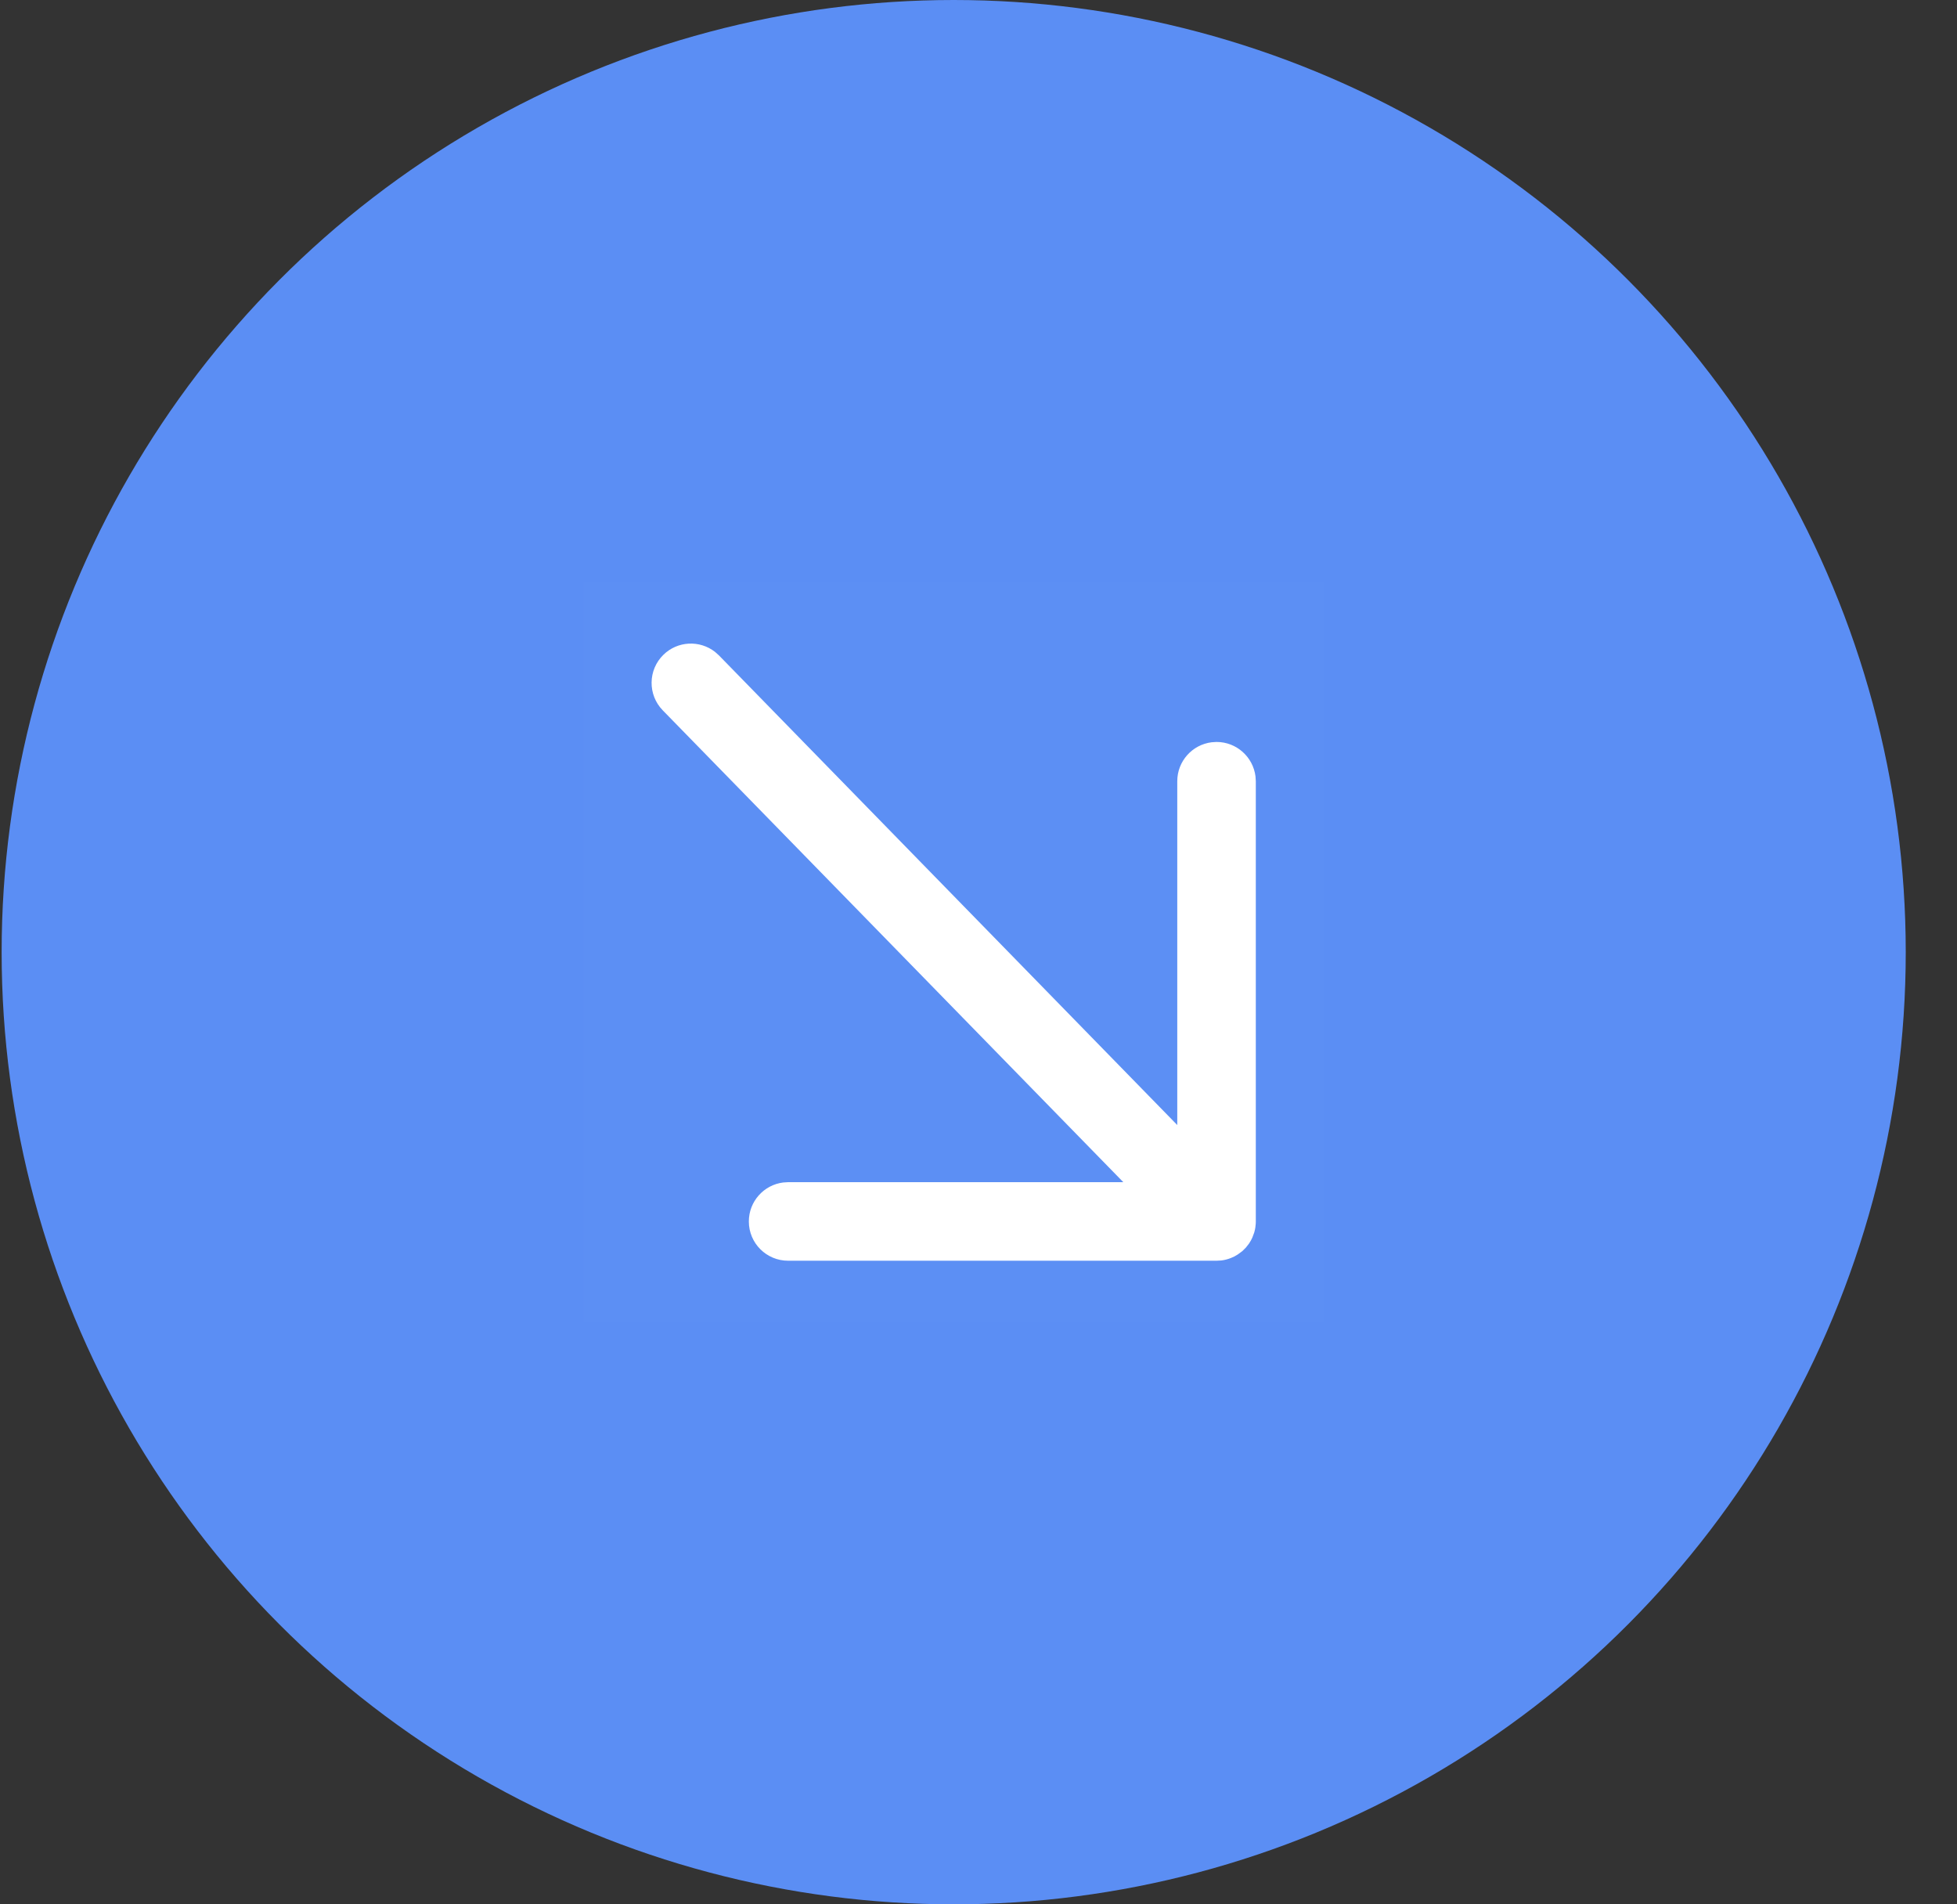<svg width="37" height="36" viewBox="0 0 37 36" fill="none" xmlns="http://www.w3.org/2000/svg">
<rect x="0" y="0" width="37" height="36" fill="#333333" stroke="none"/>
<g id="&#231;&#188;&#150;&#231;&#187;&#132;">
<circle id="&#230;&#164;&#173;&#229;&#156;&#134;&#229;&#189;&#162;" cx="18.031" cy="18" r="18" fill="#5B8EF4"/>
<g id="Icon / Basic">
<rect id="Rectangle" opacity="0.01" x="11.031" y="11" width="14" height="14" fill="white"/>
<path id="Shape" fill-rule="evenodd" clip-rule="evenodd" d="M23.743 14.769L23.743 23.1L23.741 23.142L23.734 23.205L23.727 23.245L23.713 23.3L23.678 23.394L23.651 23.449L23.613 23.511L23.554 23.586L23.487 23.652L23.4 23.716C23.359 23.743 23.316 23.765 23.271 23.782C23.213 23.805 23.154 23.82 23.093 23.828L23 23.833H14.9C14.49 23.833 14.158 23.501 14.158 23.091C14.158 22.712 14.441 22.4 14.807 22.354L14.9 22.348L21.238 22.348L12.53 13.428C12.244 13.134 12.25 12.664 12.543 12.378C12.812 12.115 13.229 12.098 13.518 12.323L13.593 12.39L22.258 21.268L22.258 14.769C22.258 14.39 22.541 14.078 22.907 14.032L23 14.026C23.379 14.026 23.691 14.31 23.737 14.676L23.743 14.769Z" fill="white"/>
</g>
</g>
</svg>

